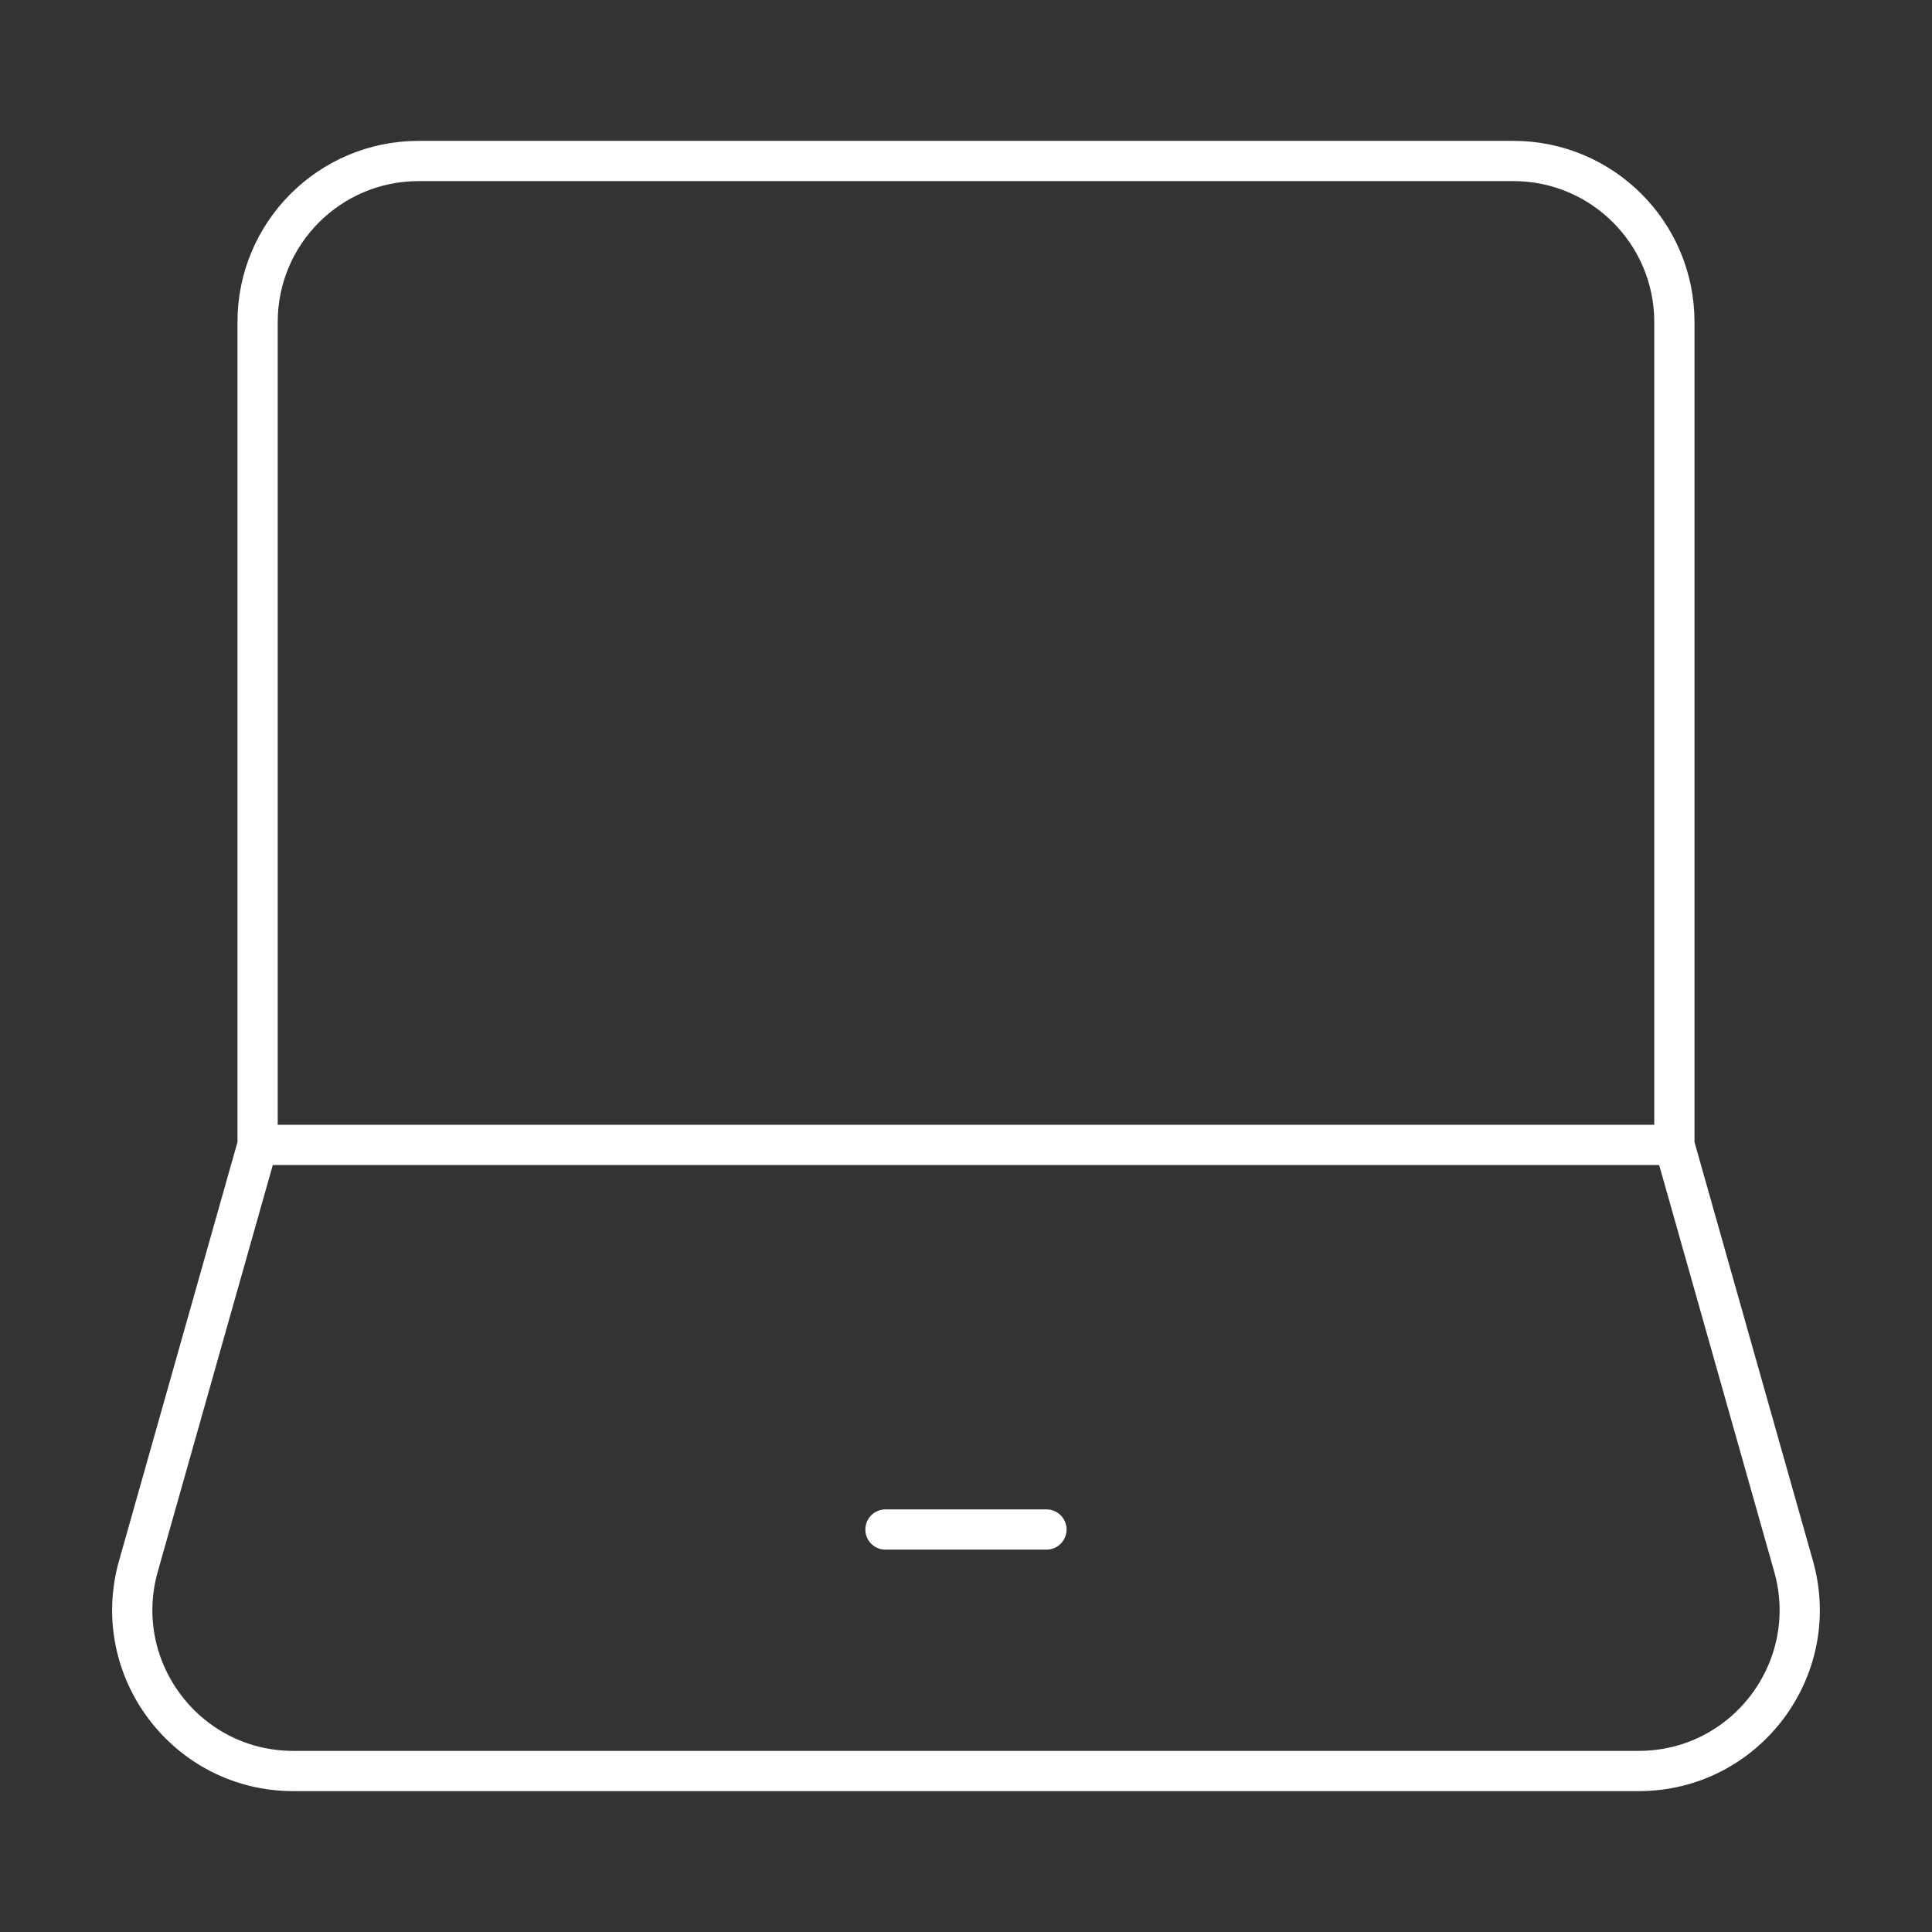 <svg width="64" height="64" viewBox="0 0 64 64" fill="none" xmlns="http://www.w3.org/2000/svg">
<rect x="0" y="0" width="64" height="64" fill="#333333" stroke="none"/>
<g id="Frame">
<path id="Vector" d="M8.533 37.926V10.667C8.533 7.721 10.921 5.333 13.866 5.333H50.133C53.078 5.333 55.466 7.721 55.466 10.667V37.926M8.533 37.926H55.466M8.533 37.926L4.585 51.882C3.623 55.286 6.18 58.667 9.717 58.667H54.282C57.819 58.667 60.377 55.286 59.414 51.882L55.466 37.926" stroke="white" stroke-width="1.333"/>
<path id="Vector_2" d="M29.332 50.667H34.665" stroke="white" stroke-width="1.333" stroke-linecap="round" stroke-linejoin="round"/>
</g>
</svg>
